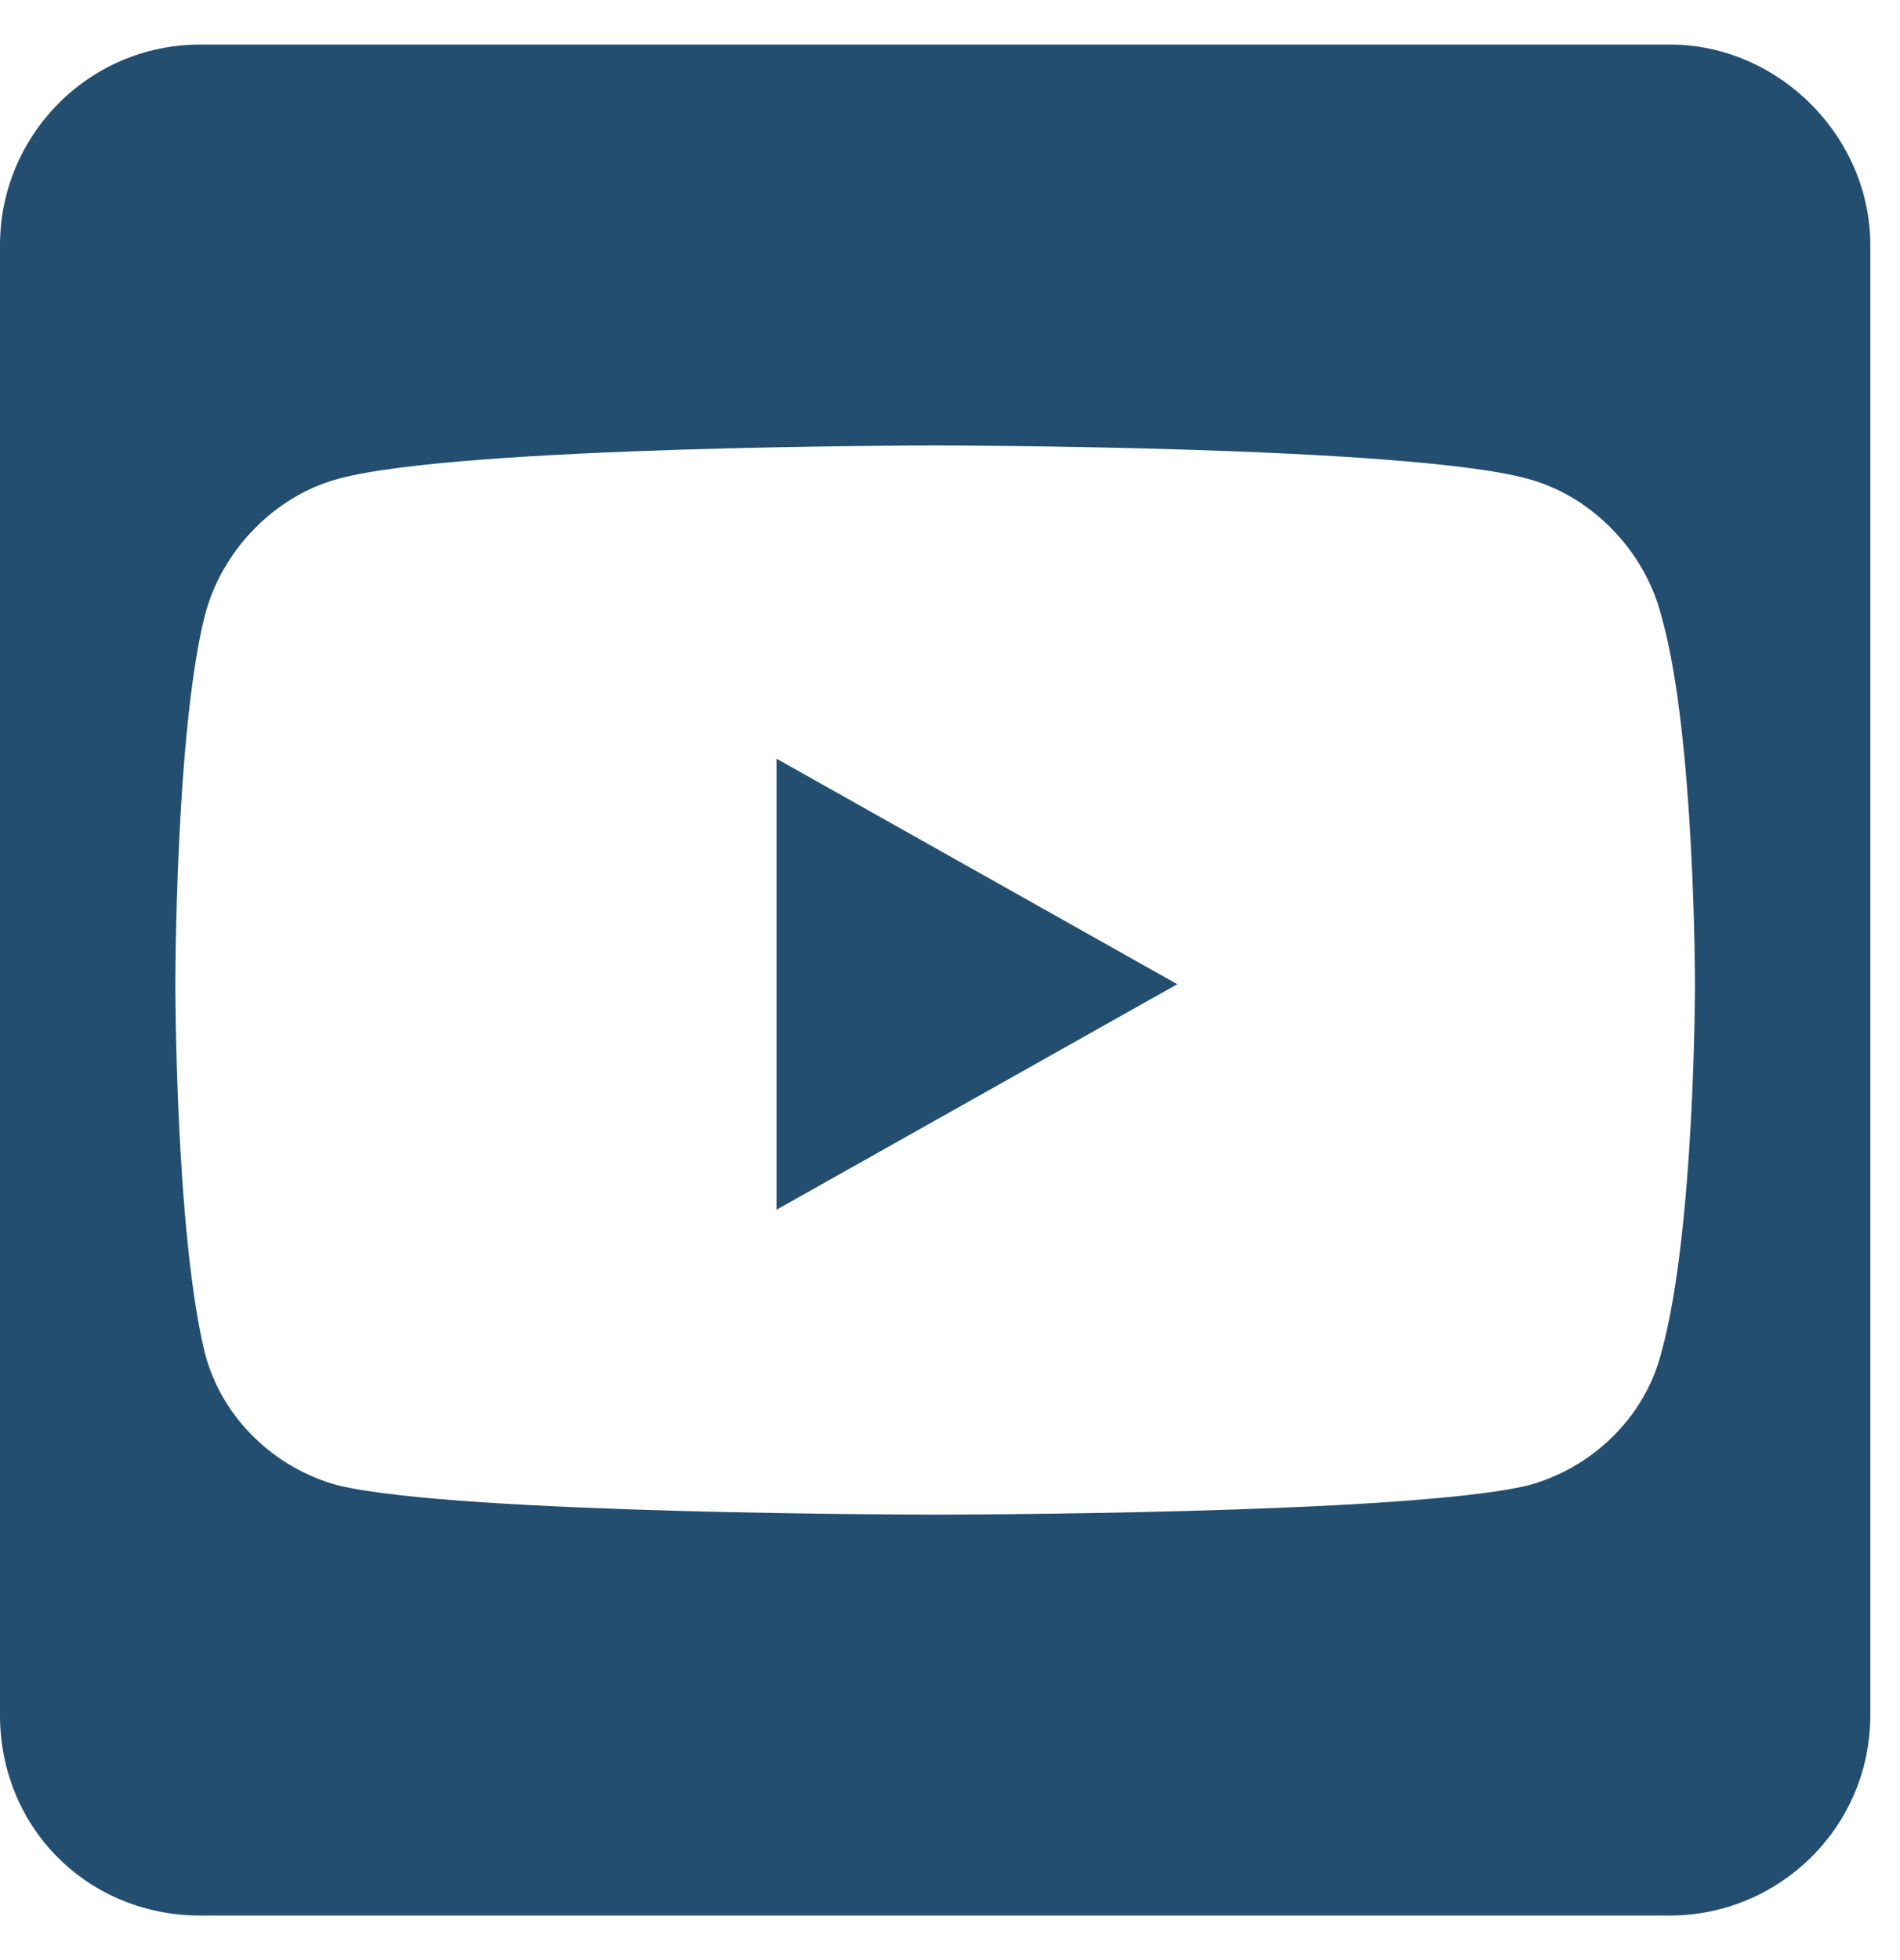 <svg width="32" height="33" viewBox="0 0 32 33" fill="none" xmlns="http://www.w3.org/2000/svg">
<path d="M13.078 12.773L19.828 16.57L13.078 20.367V12.773ZM31.5 4.125V28.875C31.5 30.773 29.953 32.25 28.125 32.25H3.375C1.477 32.25 0 30.773 0 28.875V4.125C0 2.297 1.477 0.75 3.375 0.75H28.125C29.953 0.75 31.5 2.297 31.5 4.125ZM28.547 16.57C28.547 16.57 28.547 12.352 27.984 10.383C27.703 9.258 26.789 8.344 25.734 8.062C23.695 7.5 15.75 7.5 15.75 7.5C15.75 7.5 7.734 7.5 5.695 8.062C4.641 8.344 3.727 9.258 3.445 10.383C2.953 12.352 2.953 16.57 2.953 16.57C2.953 16.57 2.953 20.719 3.445 22.758C3.727 23.883 4.641 24.727 5.695 25.008C7.734 25.5 15.75 25.5 15.75 25.5C15.75 25.5 23.695 25.5 25.734 25.008C26.789 24.727 27.703 23.883 27.984 22.758C28.547 20.719 28.547 16.57 28.547 16.57Z" fill="#234E70"/>
</svg>
